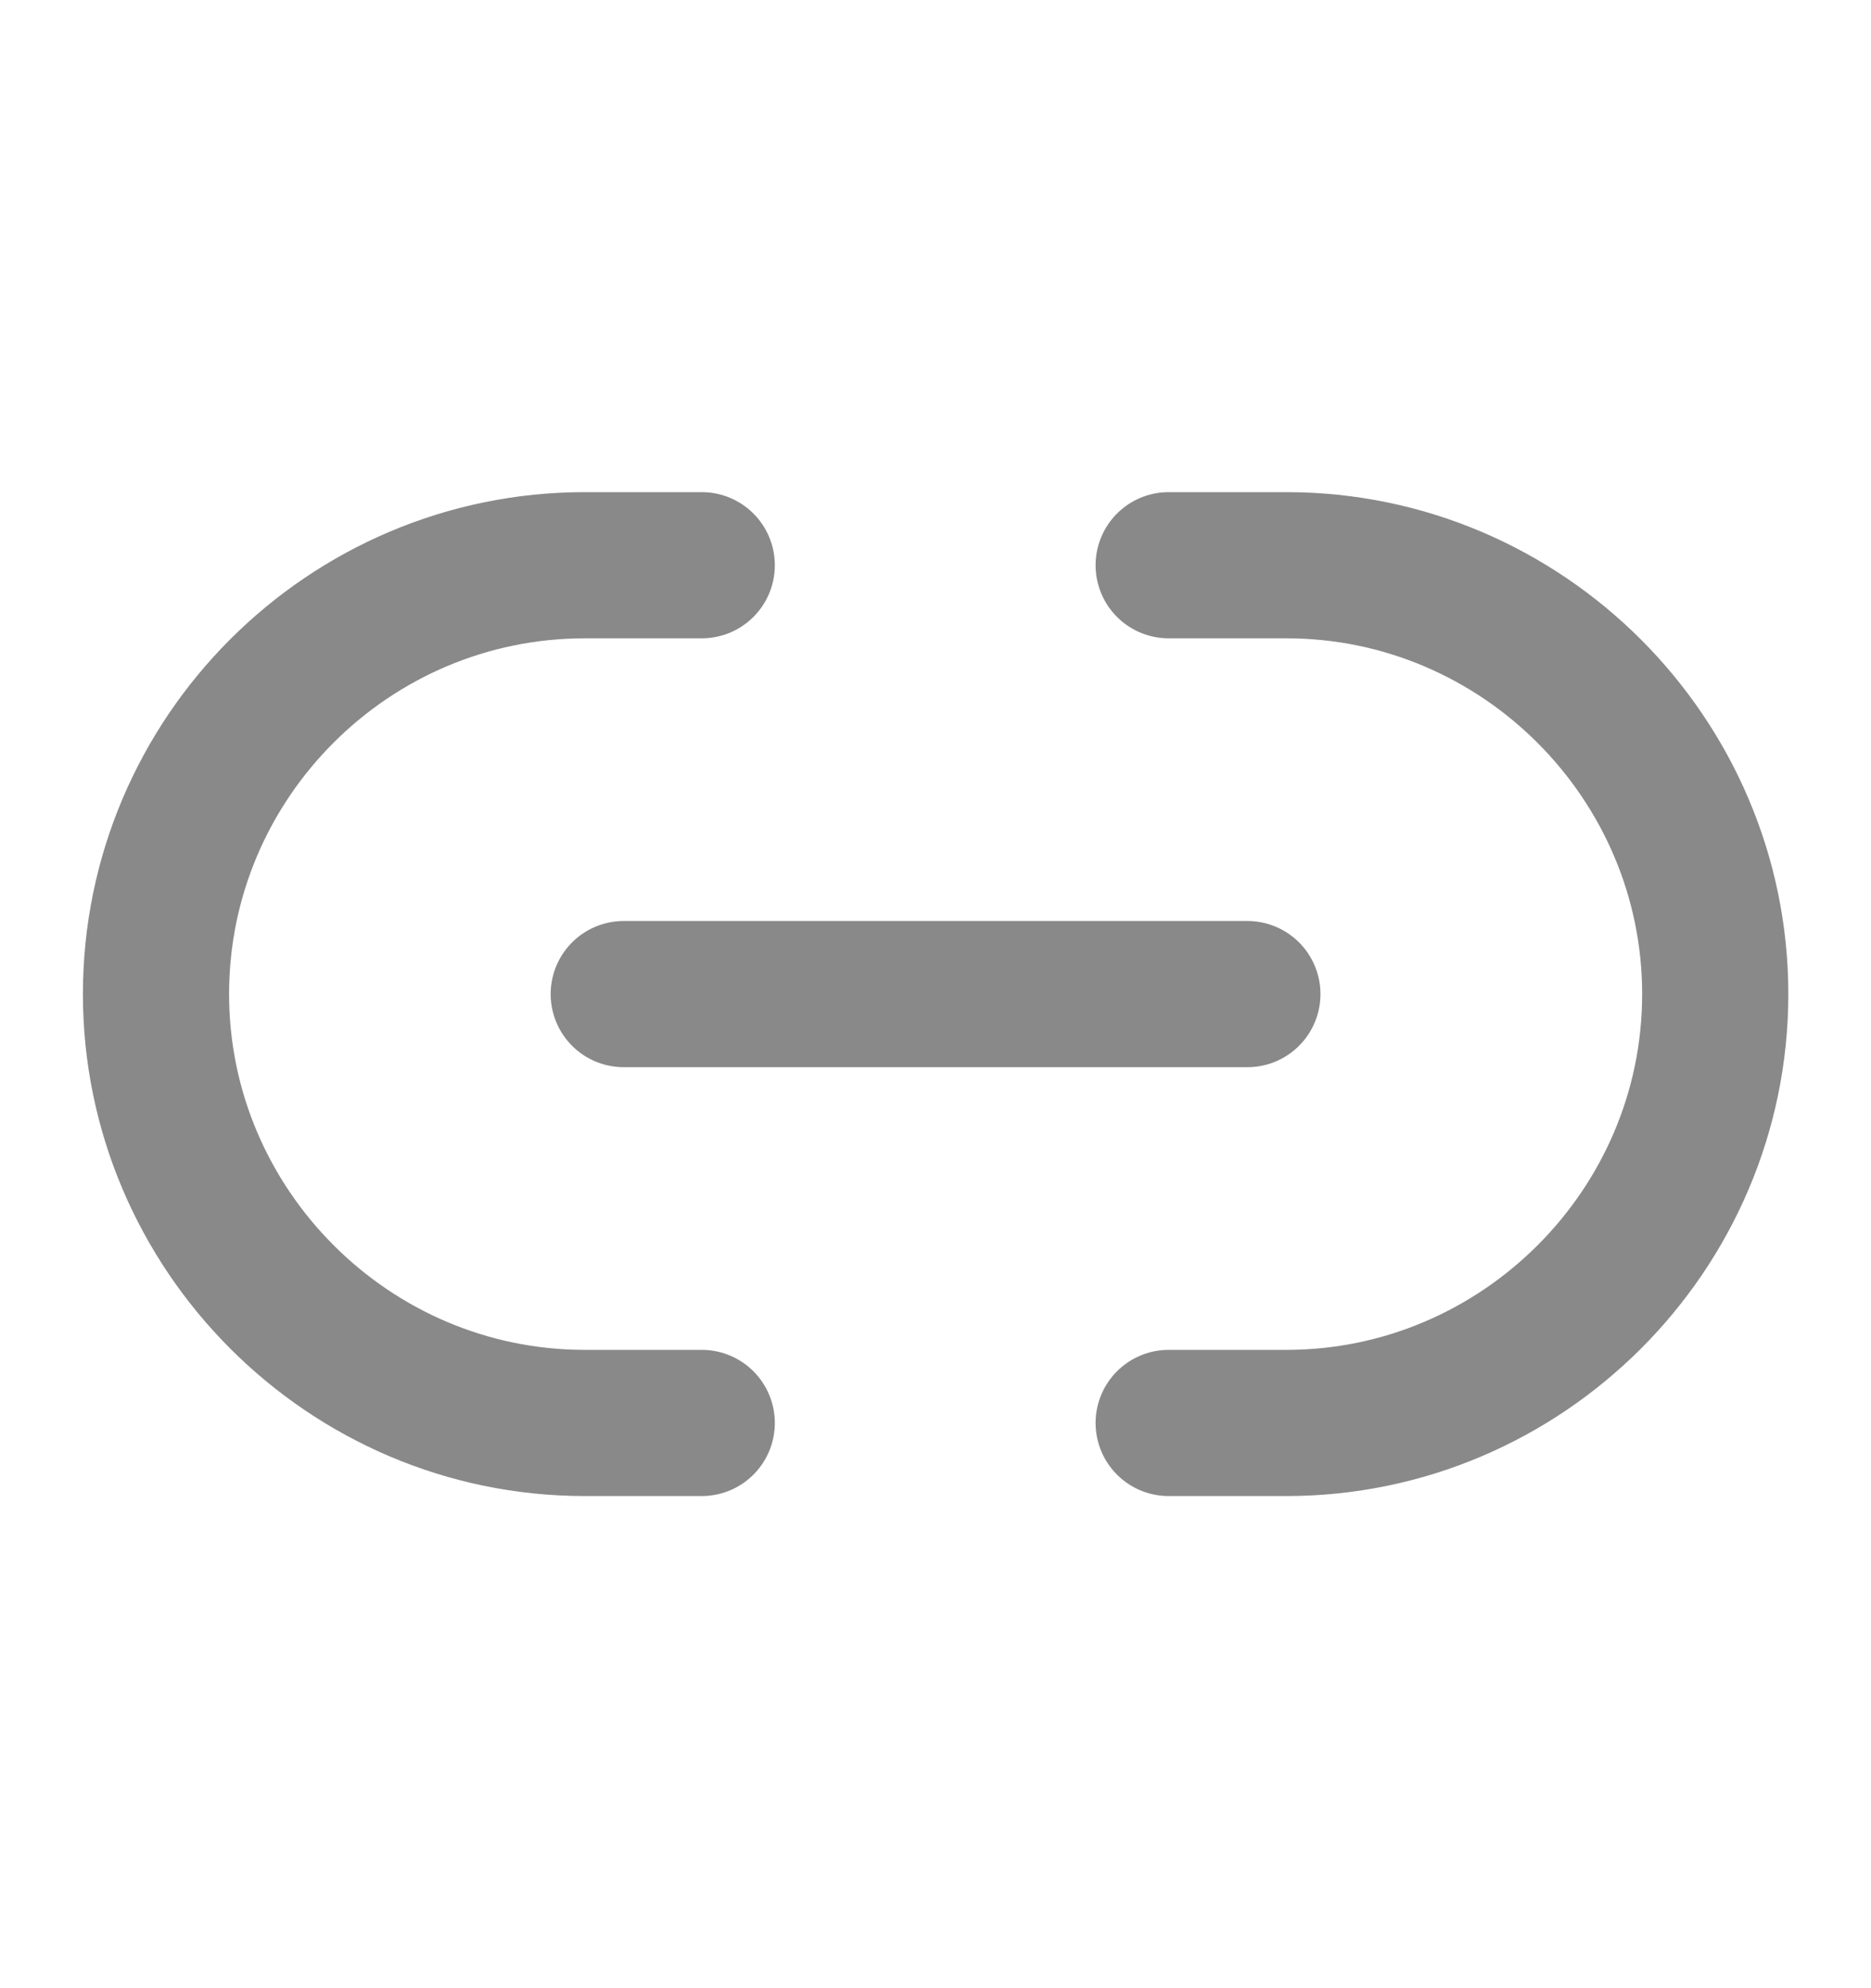 <svg width="16" height="17" viewBox="0 0 16 17" fill="none" xmlns="http://www.w3.org/2000/svg">
<path d="M9.994 12.167H11.001C13.014 12.167 14.668 10.52 14.668 8.5C14.668 6.487 13.021 4.833 11.001 4.833H9.994" stroke="#898989" stroke-width="1.25" stroke-linecap="round" stroke-linejoin="round"/>
<path d="M6.001 4.833H5.001C2.981 4.833 1.334 6.48 1.334 8.5C1.334 10.513 2.981 12.167 5.001 12.167H6.001" stroke="#898989" stroke-width="1.25" stroke-linecap="round" stroke-linejoin="round"/>
<path d="M5.334 8.5H10.667" stroke="#898989" stroke-width="1.25" stroke-linecap="round" stroke-linejoin="round"/>
</svg>
